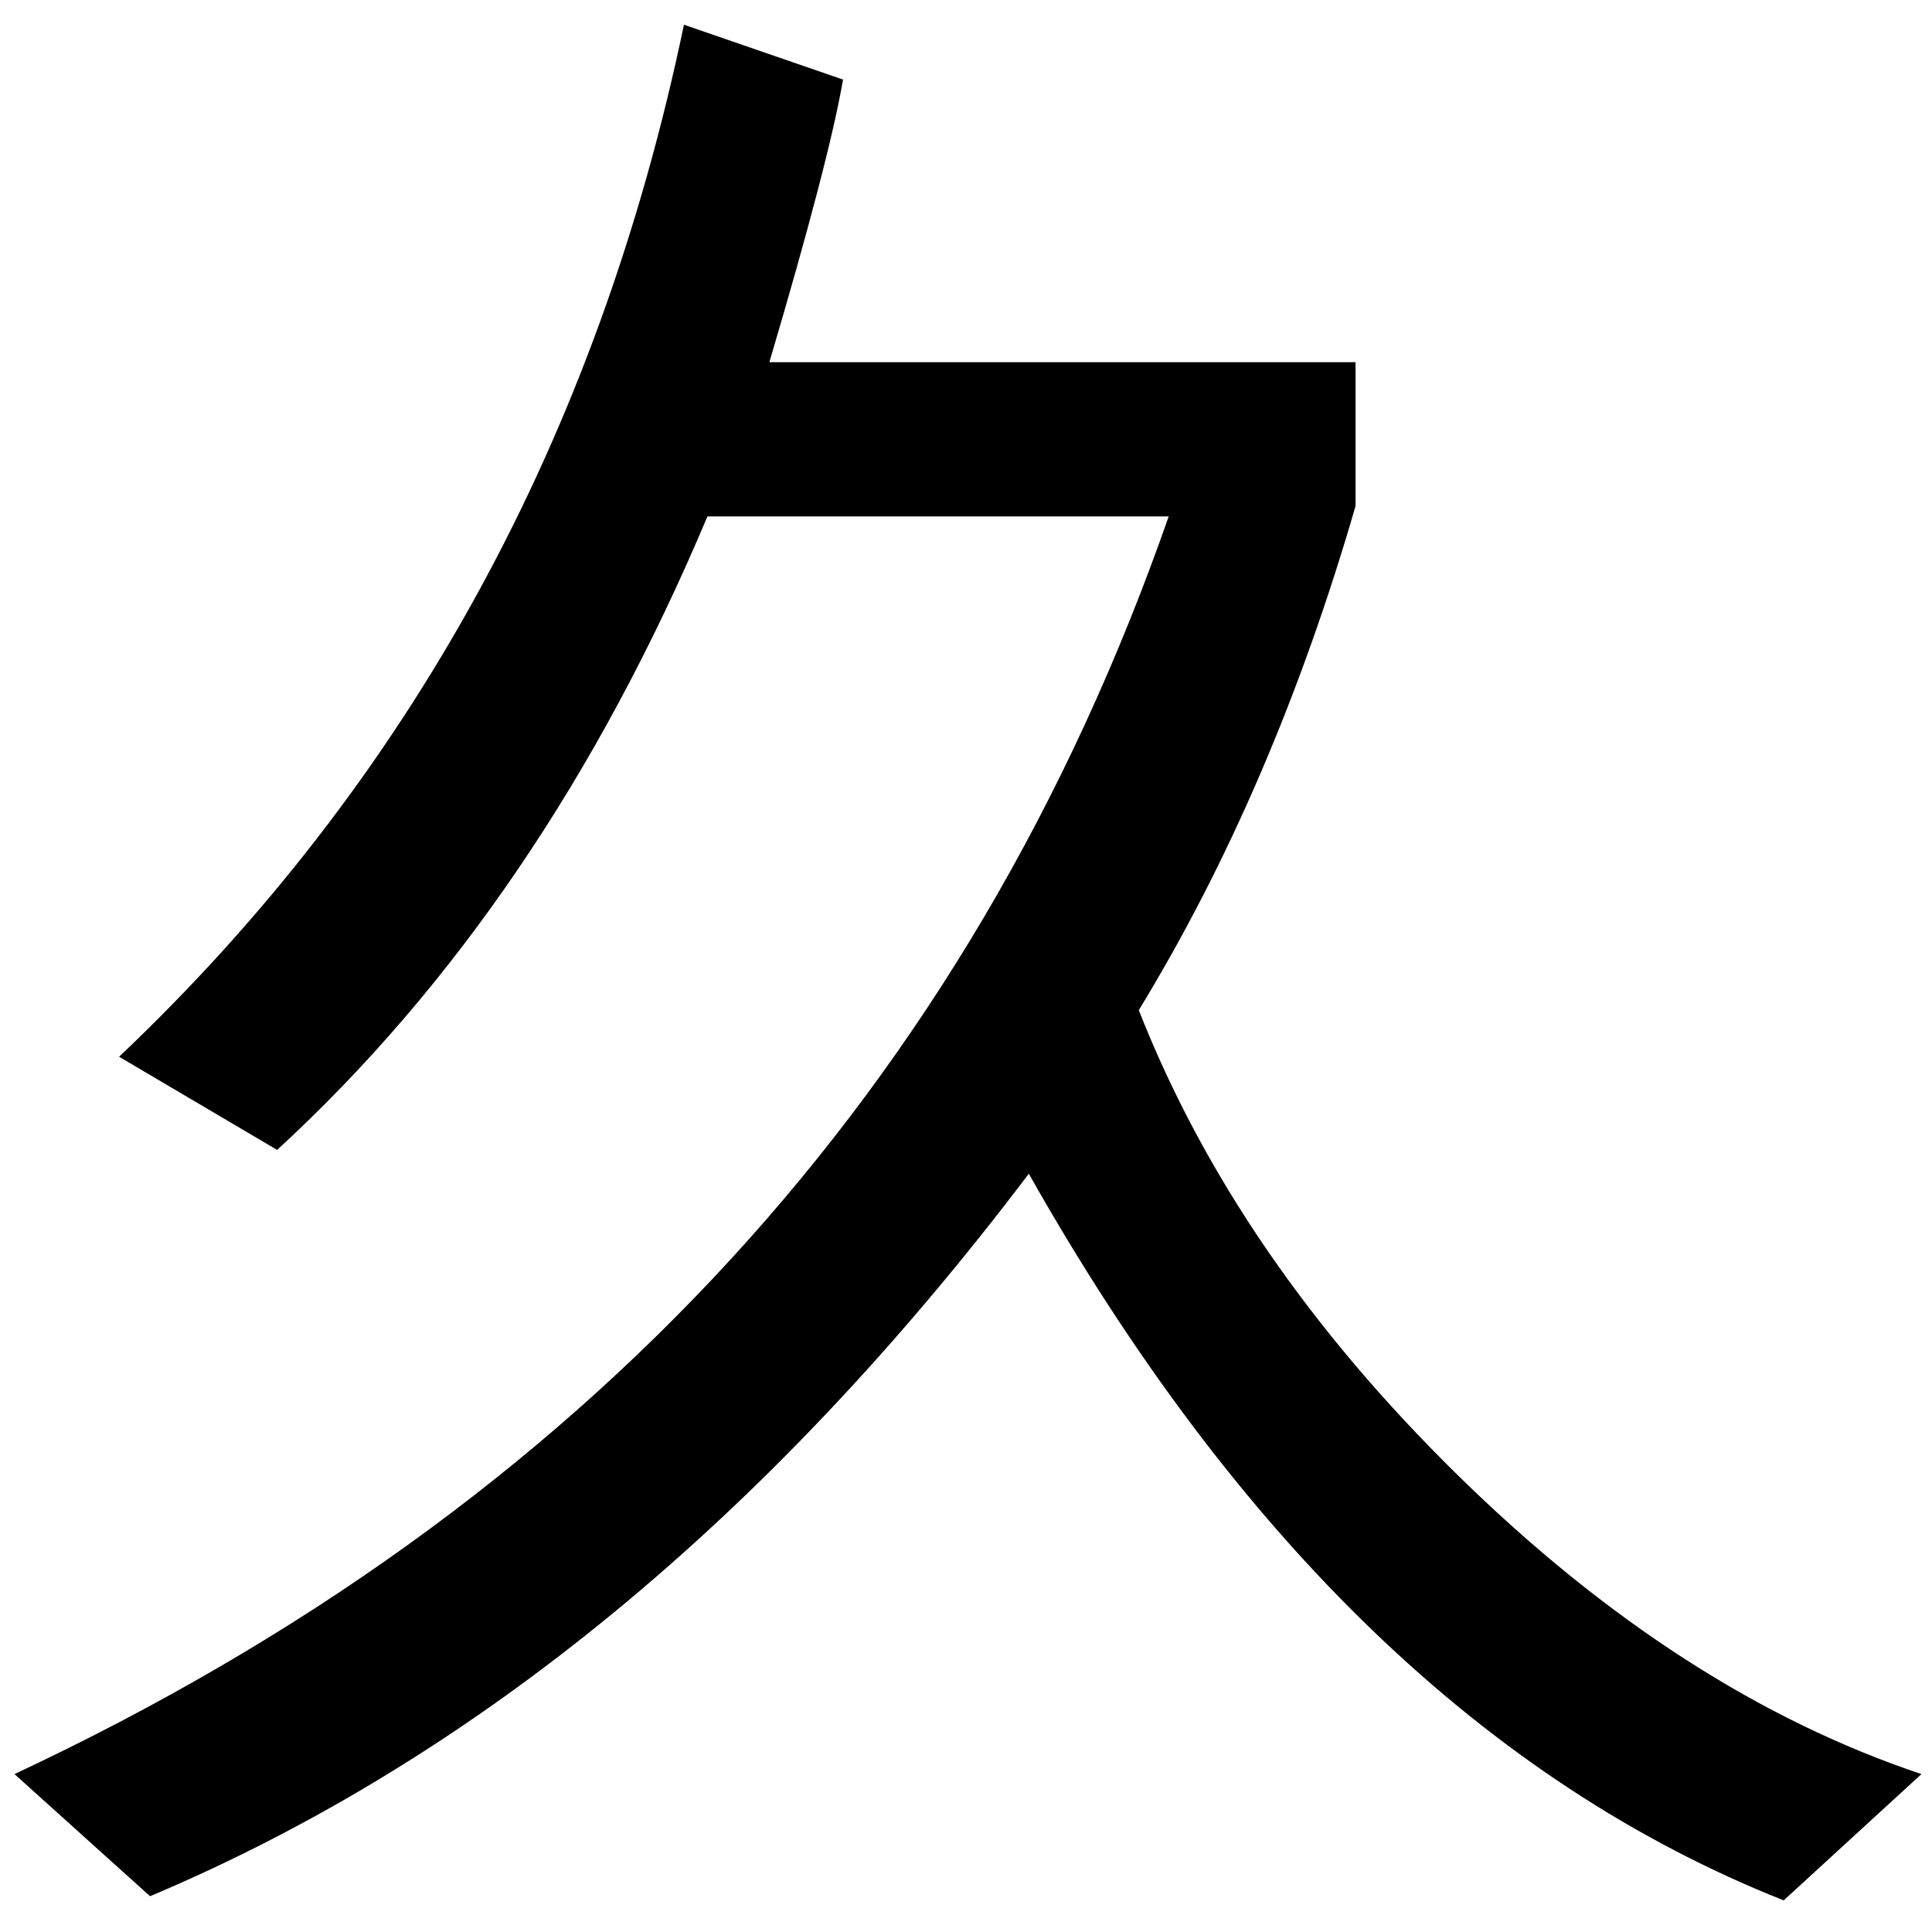 <?xml version="1.0" encoding="UTF-8" standalone="no"?>
<svg
   xmlns:dc="http://purl.org/dc/elements/1.1/"
   xmlns:cc="http://creativecommons.org/ns#"
   xmlns:rdf="http://www.w3.org/1999/02/22-rdf-syntax-ns#"
   xmlns:svg="http://www.w3.org/2000/svg"
   xmlns="http://www.w3.org/2000/svg"
   xmlns:sodipodi="http://sodipodi.sourceforge.net/DTD/sodipodi-0.dtd"
   xmlns:inkscape="http://www.inkscape.org/namespaces/inkscape"
   fill-opacity="1"
   color-rendering="auto"
   color-interpolation="auto"
   text-rendering="auto"
   stroke="black"
   stroke-linecap="square"
   stroke-miterlimit="10"
   shape-rendering="auto"
   stroke-opacity="1"
   fill="black"
   stroke-dasharray="none"
   font-weight="normal"
   stroke-width="1"
   font-family="'Dialog'"
   font-style="normal"
   stroke-linejoin="miter"
   font-size="12"
   stroke-dashoffset="0"
   image-rendering="auto"
   version="1.1"
   id="svg9"
   sodipodi:docname="manyougana-katakana_letter_ku.svg"
   inkscape:version="0.92.4 (5da689c313, 2019-01-14)"
   width="100%"
   height="100%"
   viewBox="0 0 100 100"
   preserveAspectRatio="xMidYMid meet"
   >
  <sodipodi:namedview
     pagecolor="#ffffff"
     bordercolor="#666666"
     borderopacity="1"
     objecttolerance="10"
     gridtolerance="10"
     guidetolerance="10"
     inkscape:pageopacity="0"
     inkscape:pageshadow="2"
     inkscape:window-width="1920"
     inkscape:window-height="986"
     id="namedview11"
     showgrid="false"
     inkscape:zoom="2.36"
     inkscape:cx="50"
     inkscape:cy="50"
     inkscape:window-x="-11"
     inkscape:window-y="-11"
     inkscape:window-maximized="1"
     inkscape:current-layer="svg9" />
  <!--U+4E45-->
  <defs
     id="genericDefs" />
  <g
     id="g7"
     transform="matrix(0.393,0,0,0.381,-8.867,-54.12)">
    <g
       id="g5">
      <path
         d="m 275.625,383.062 -18.141,17.156 Q 198.984,376.312 158.062,301.5 106.594,371.672 42.328,399.656 L 24.469,383.062 Q 137.109,328.641 176.484,212.203 h -60.75 Q 94.219,264.938 59.062,298.266 L 38.25,285.609 Q 95.625,229.5 112.641,145.406 l 20.953,7.453 q -1.828,10.969 -9.703,38.391 h 77.203 v 19.547 q -10.828,38.531 -28.547,68.484 12.797,33.609 42.047,63.211 29.25,29.602 61.031,40.57 z"
         id="path3"
         inkscape:connector-curvature="0"
         style="stroke:none" />
    </g>
  </g>
</svg>
